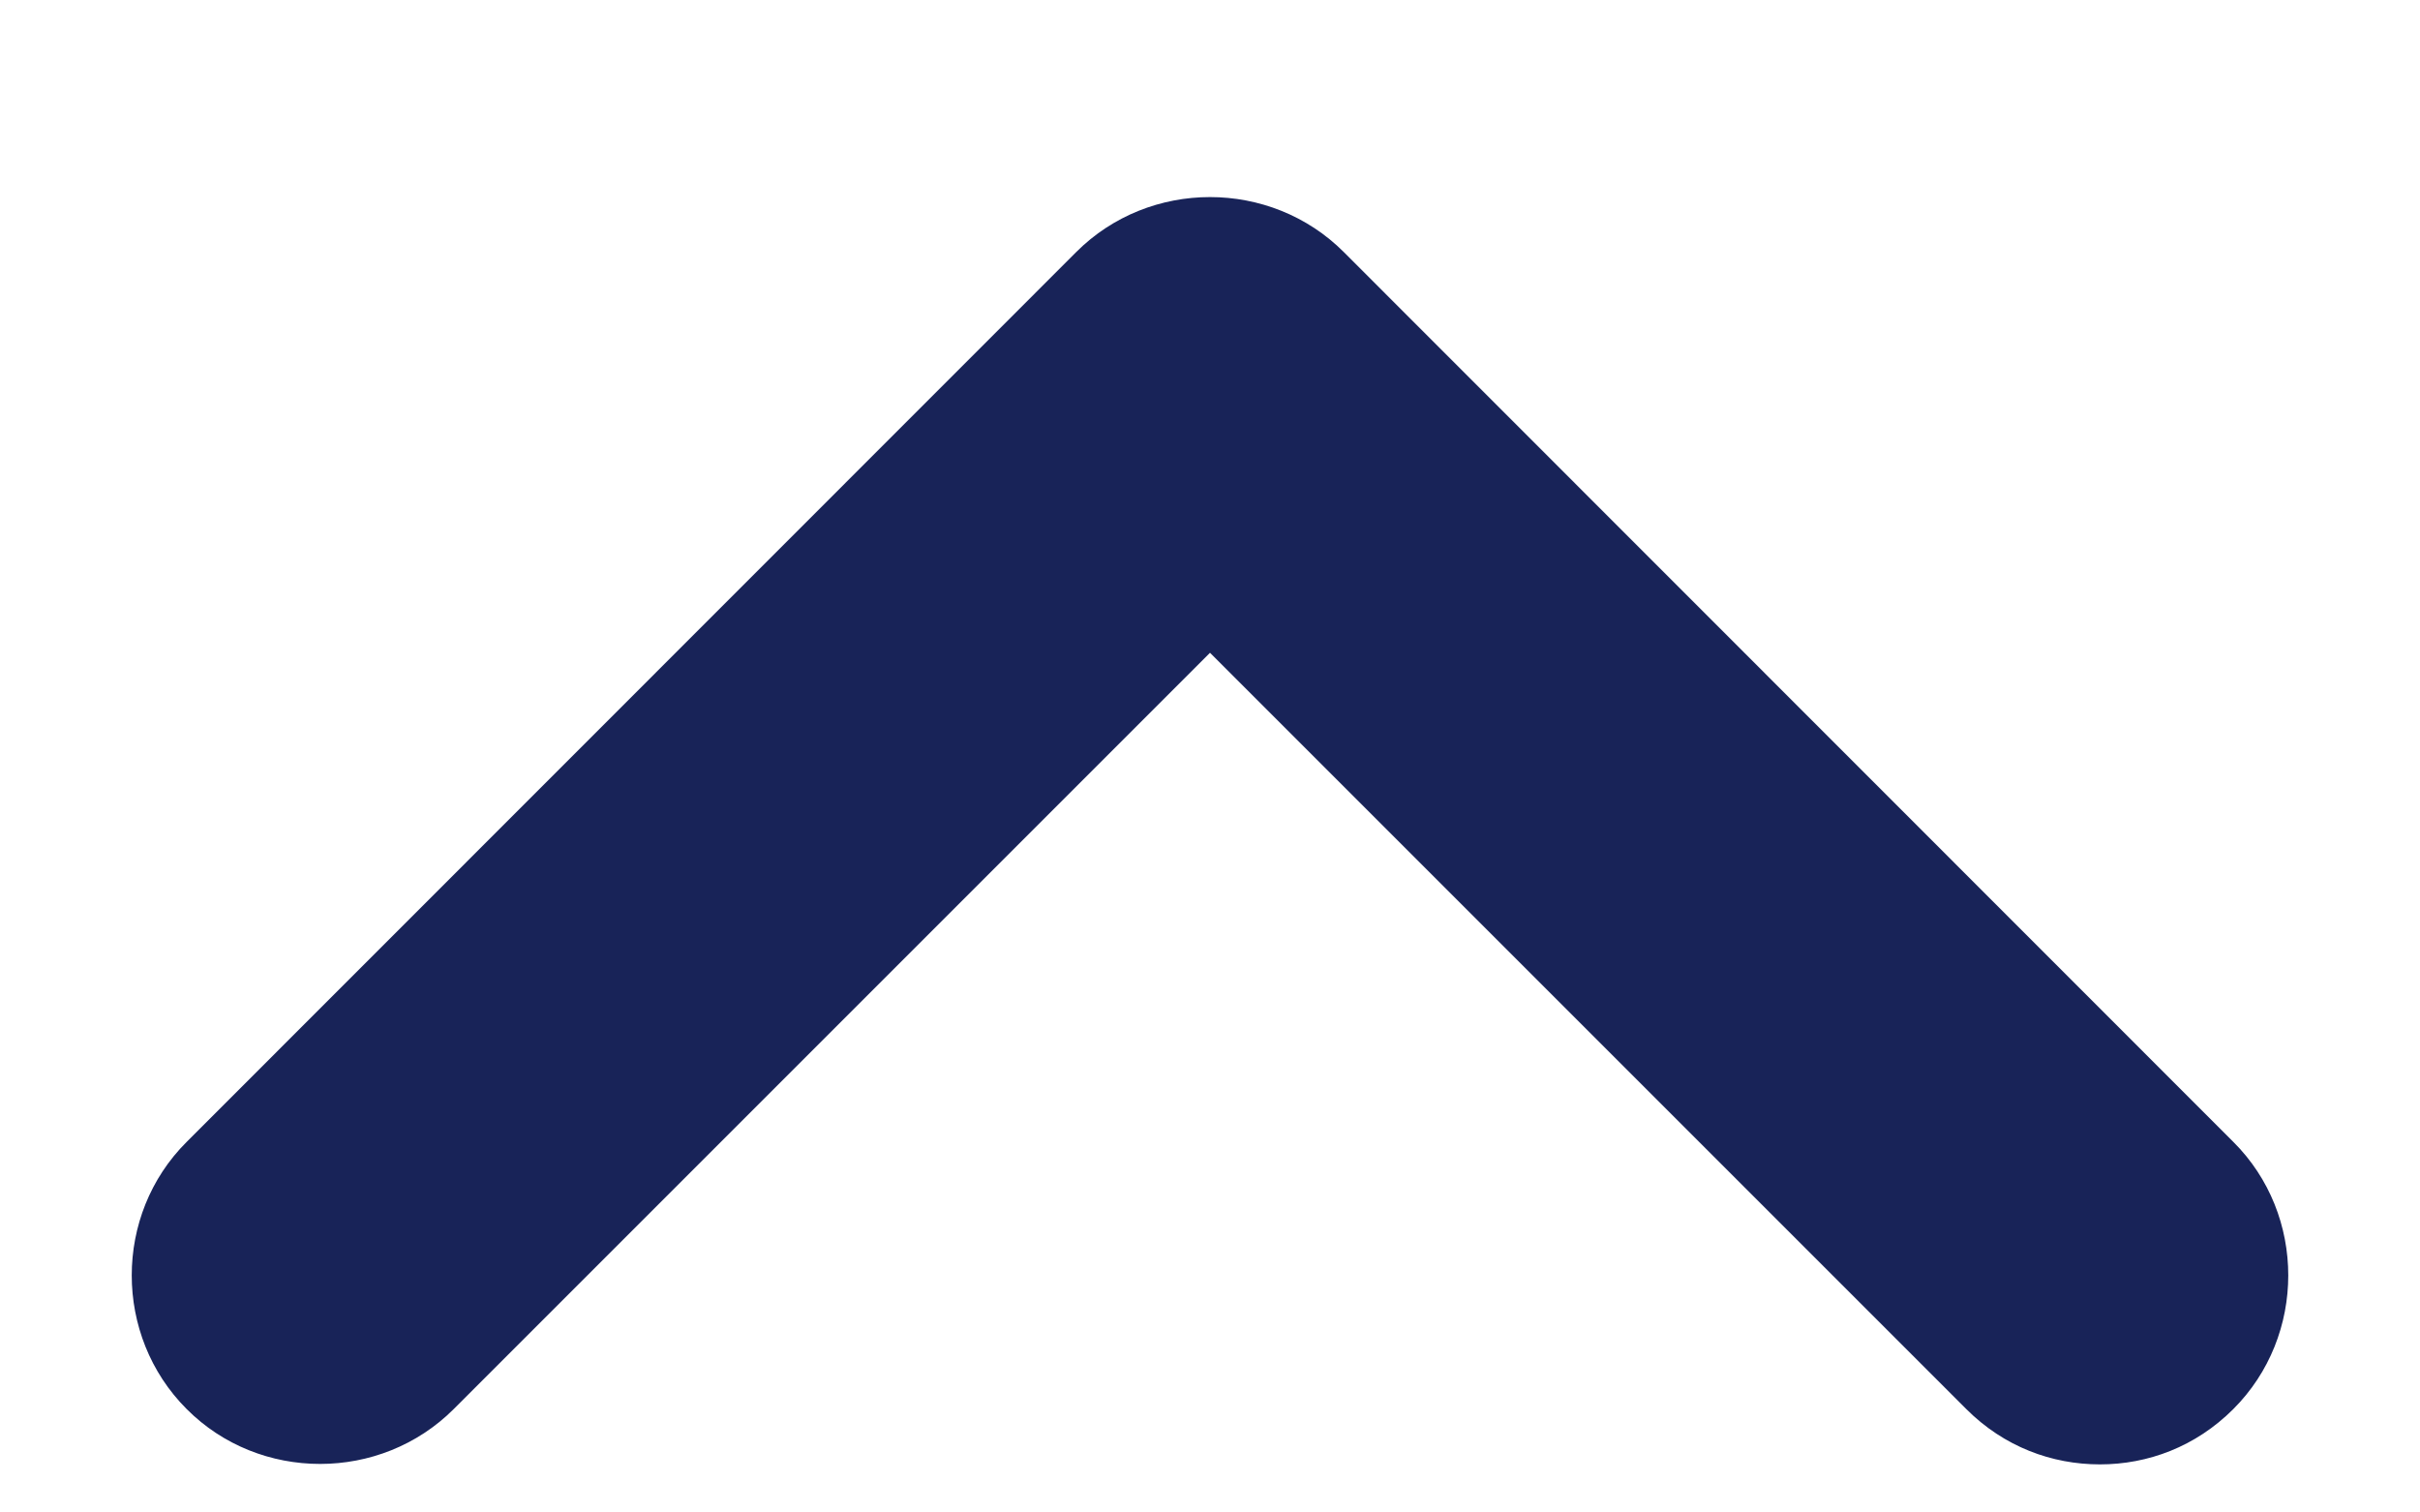 <svg width="8" height="5" viewBox="0 0 8 5" fill="none" xmlns="http://www.w3.org/2000/svg">
<path d="M6.942 4.841C6.783 4.841 6.625 4.783 6.5 4.658L4 2.158L1.5 4.658C1.258 4.9 0.858 4.9 0.617 4.658C0.375 4.416 0.375 4.016 0.617 3.775L3.558 0.833C3.8 0.591 4.2 0.591 4.442 0.833L7.383 3.775C7.625 4.016 7.625 4.416 7.383 4.658C7.258 4.783 7.1 4.841 6.942 4.841Z" fill="#182358"/>
</svg>
